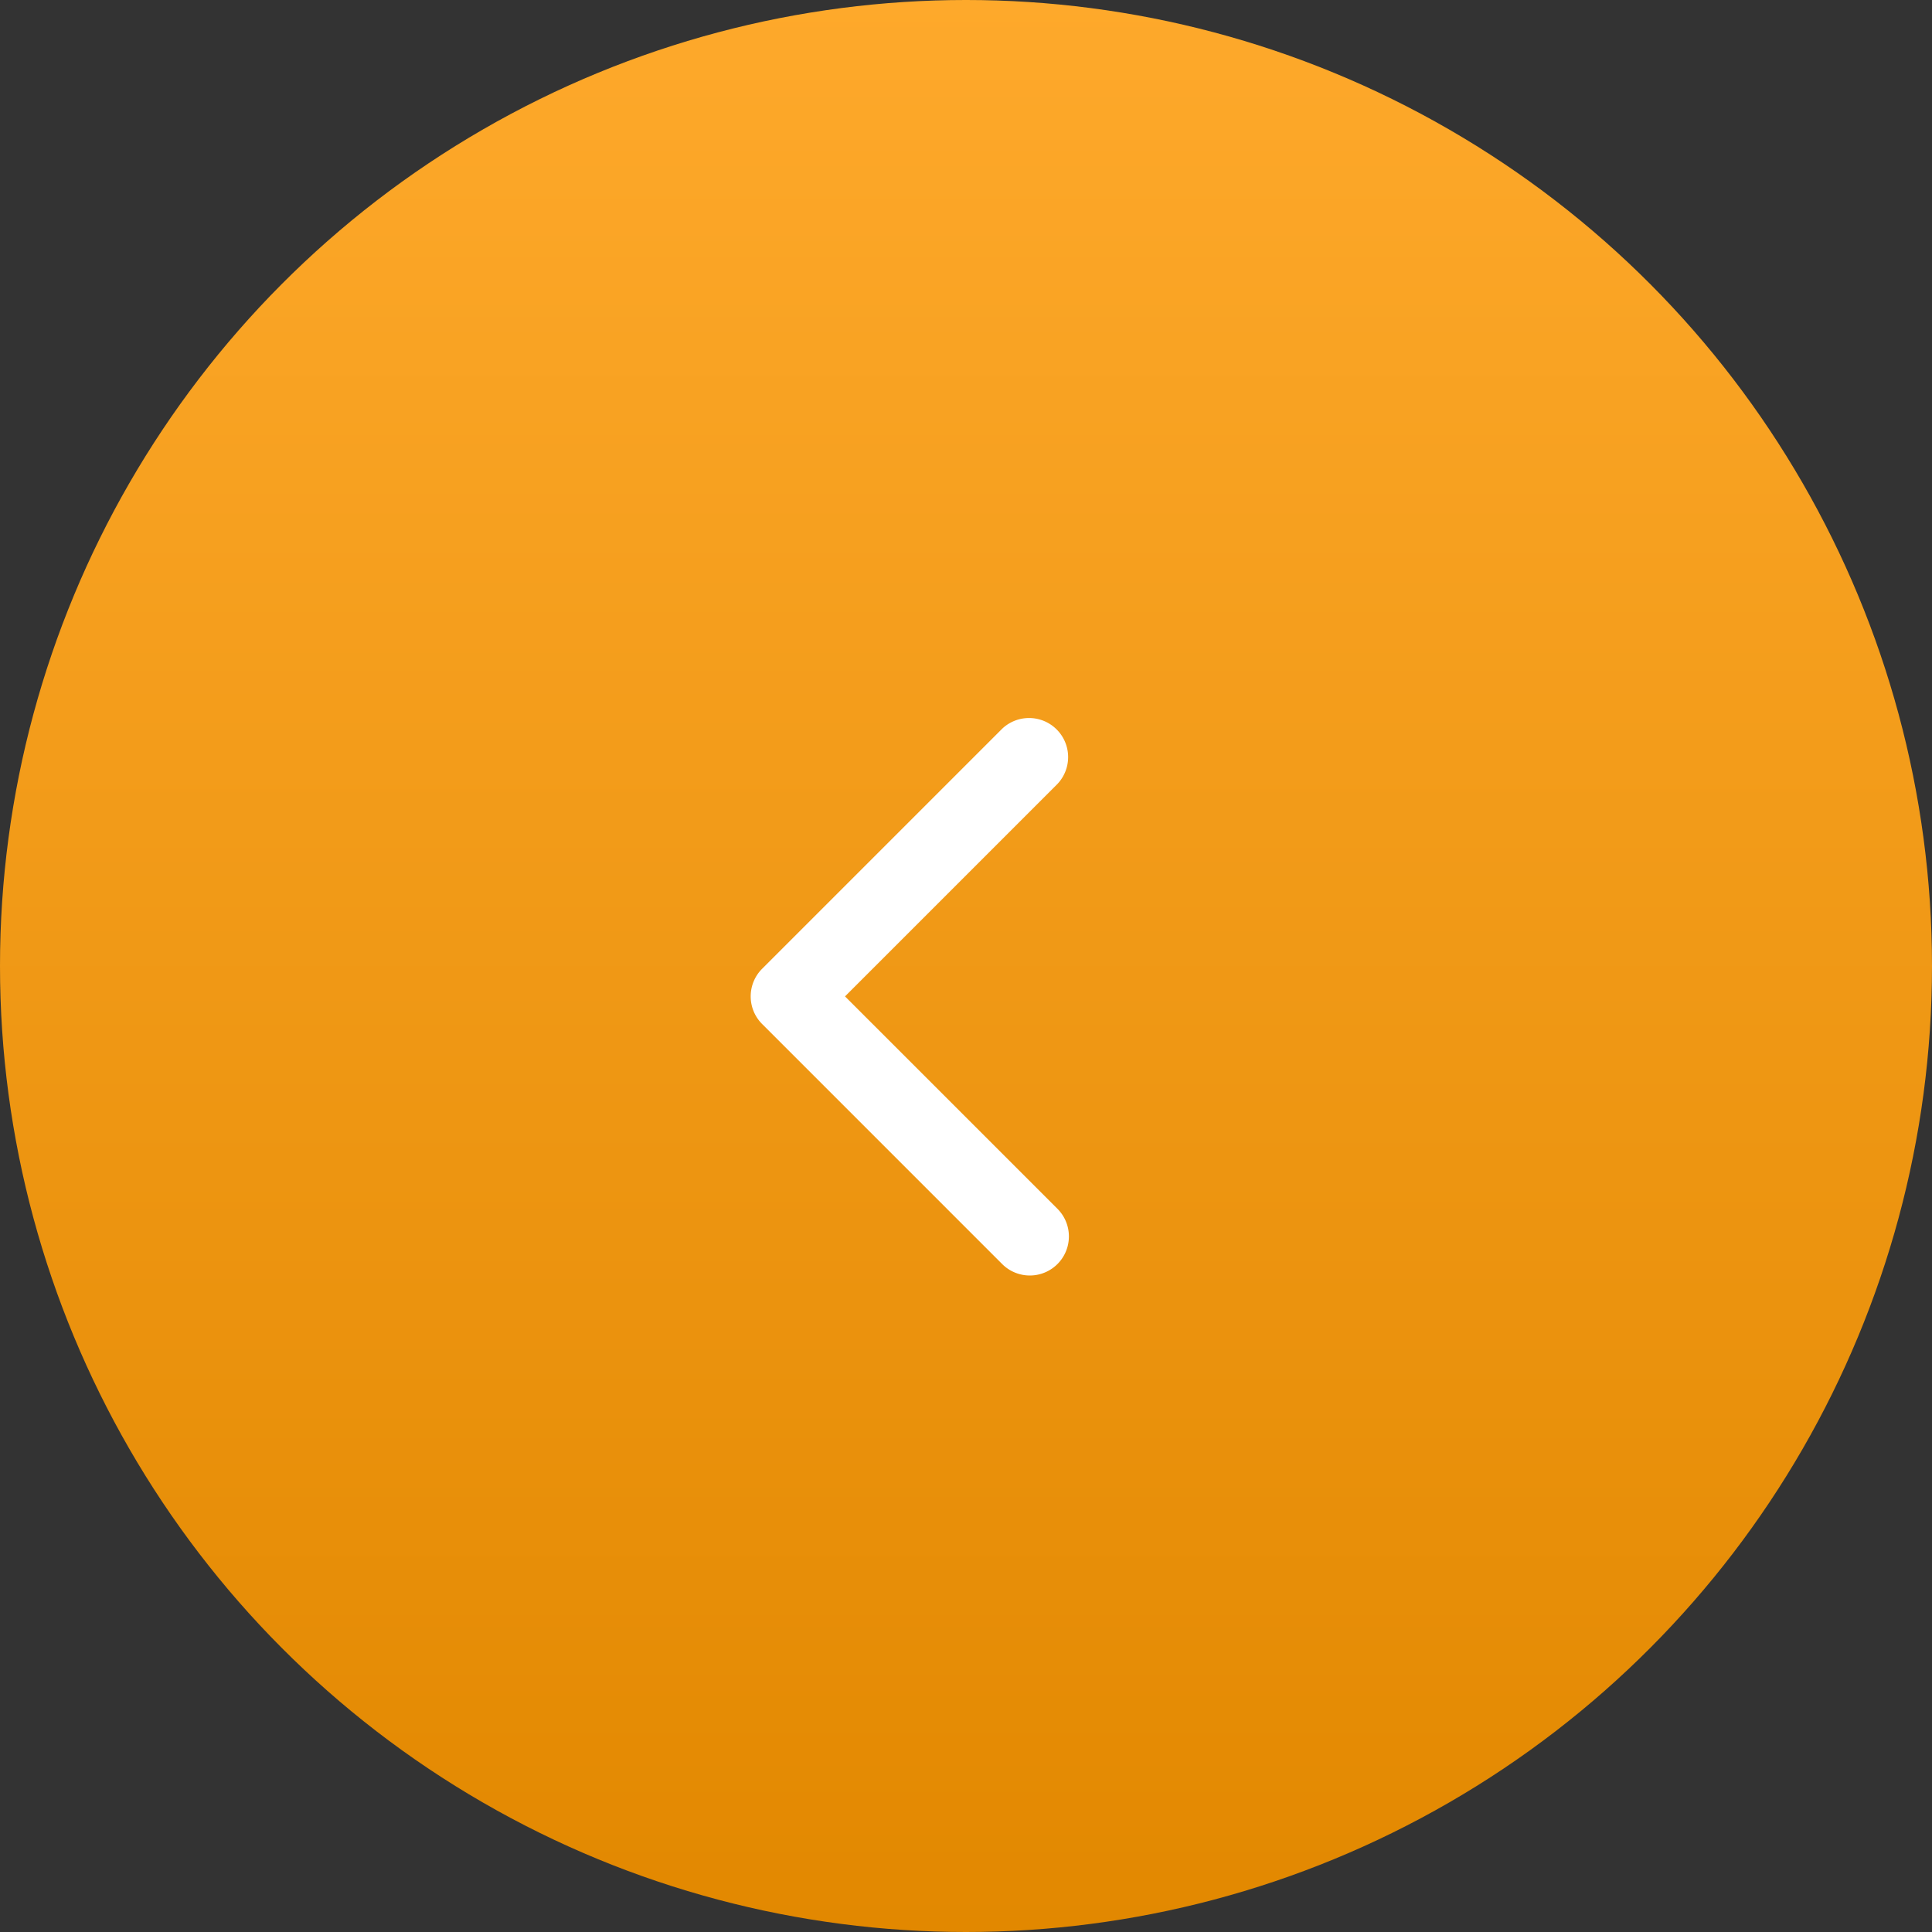 <svg id="Left_button" data-name="Left button" xmlns="http://www.w3.org/2000/svg" xmlns:xlink="http://www.w3.org/1999/xlink" width="66" height="66" viewBox="0 0 66 66">
  <rect x="0" y="0" width="66" height="66" fill="#333333" stroke="none"/>
  <defs>
    <linearGradient id="linear-gradient" x1="0.5" x2="0.5" y2="1" gradientUnits="objectBoundingBox">
      <stop offset="0" stop-color="#fea92b"/>
      <stop offset="1" stop-color="#e28800"/>
    </linearGradient>
  </defs>
  <circle id="Ellipse_551" data-name="Ellipse 551" cx="33" cy="33" r="33" fill="url(#linear-gradient)"/>
  <g id="arrow-down-sign-to-navigate" transform="translate(25.645 43.568) rotate(-90)">
    <path id="Path_28862" data-name="Path 28862" d="M9.53,0a1.331,1.331,0,0,0-.944.391l-8.2,8.2a1.335,1.335,0,0,0,1.888,1.888L9.53,3.222l7.252,7.252a1.335,1.335,0,0,0,1.887-1.888l-8.2-8.2A1.331,1.331,0,0,0,9.53,0Z" fill="#fff"/>
  </g>
</svg>
